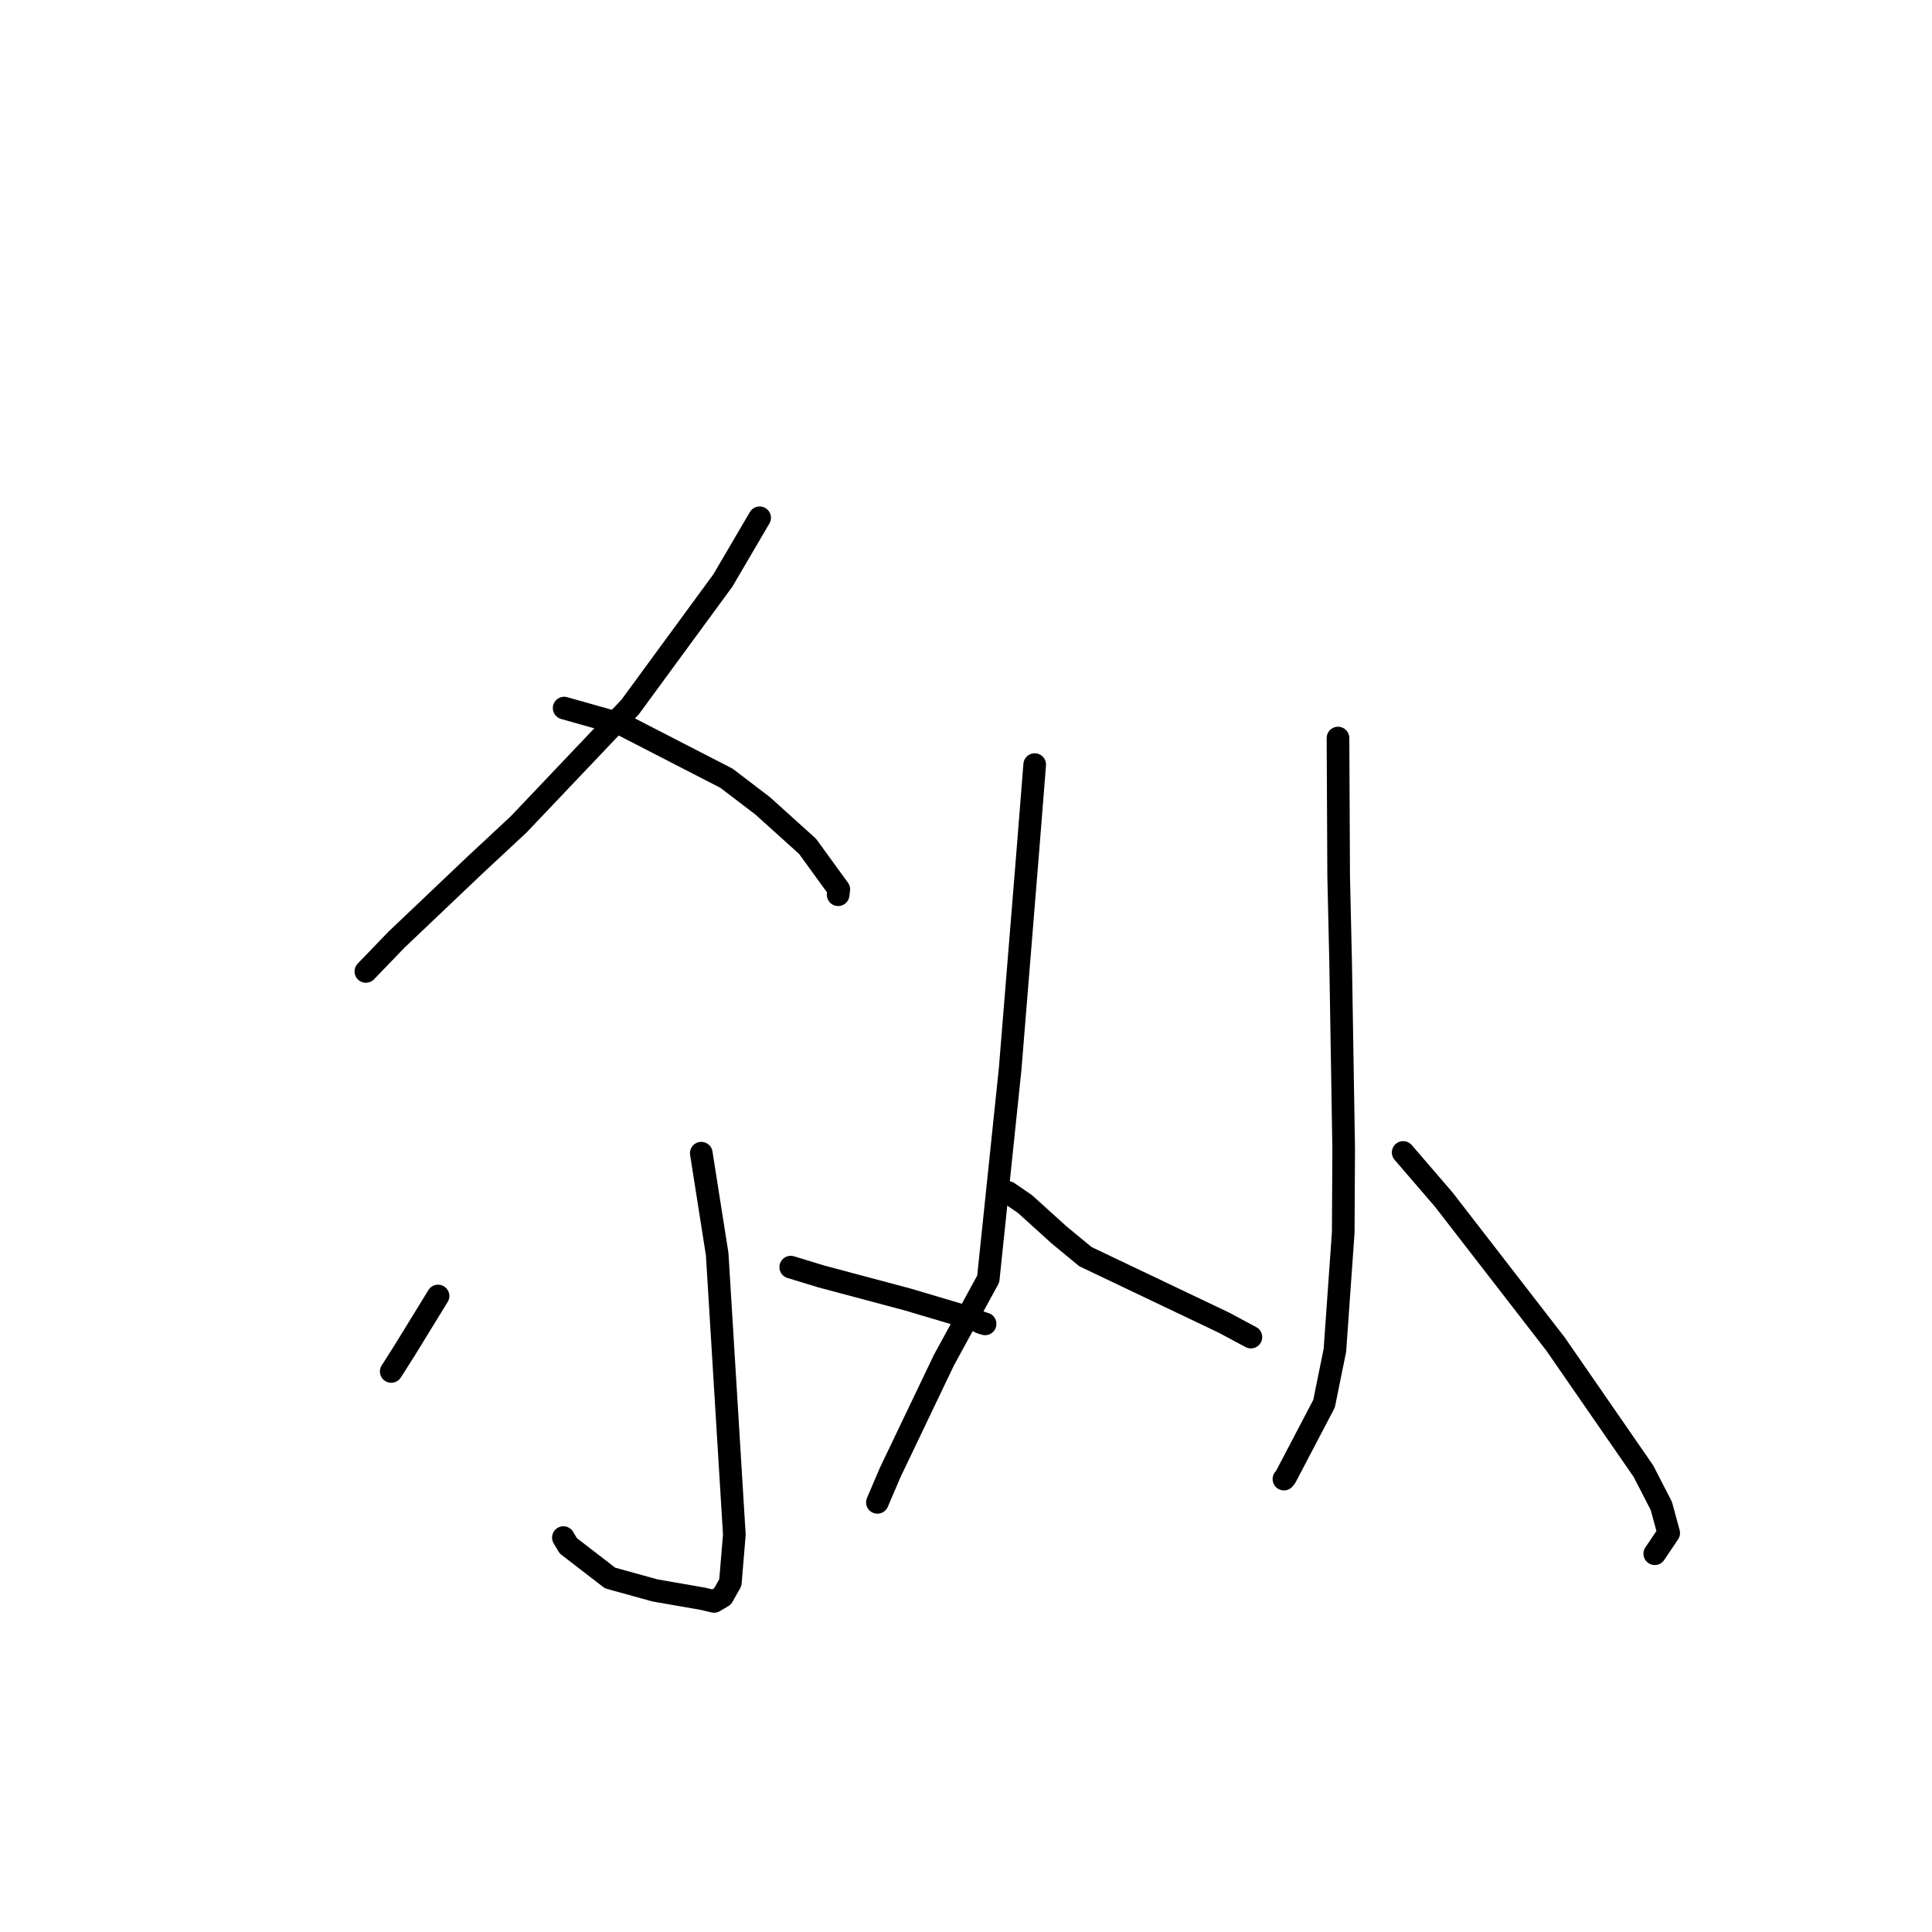<?xml version="1.0" standalone="no"?>
    <svg width="256" height="256" xmlns="http://www.w3.org/2000/svg" version="1.1">
    <polyline stroke="black" stroke-width="3" stroke-linecap="round" fill="transparent" stroke-linejoin="round" points="100.655 68.61 95.782 76.921 83.495 93.684 68.718 109.243 62.863 114.698 52.524 124.524 48.848 128.339 48.481 128.72 " />
        <polyline stroke="black" stroke-width="3" stroke-linecap="round" fill="transparent" stroke-linejoin="round" points="74.751 93.823 82.386 95.979 96.265 103.123 101.046 106.767 107.004 112.141 111.145 117.843 111.058 118.558 " />
        <polyline stroke="black" stroke-width="3" stroke-linecap="round" fill="transparent" stroke-linejoin="round" points="92.923 152.802 95.03 166.179 97.304 203.358 96.774 209.707 95.741 211.53 94.623 212.192 94.613 212.197 93.18 211.853 86.785 210.738 80.831 209.091 75.299 204.824 74.652 203.738 " />
        <polyline stroke="black" stroke-width="3" stroke-linecap="round" fill="transparent" stroke-linejoin="round" points="58.043 171.726 53.647 178.887 51.95 181.565 51.84 181.726 " />
        <polyline stroke="black" stroke-width="3" stroke-linecap="round" fill="transparent" stroke-linejoin="round" points="104.777 167.902 108.821 169.136 120.205 172.17 128.872 174.741 130.008 175.26 130.53 175.42 " />
        <polyline stroke="black" stroke-width="3" stroke-linecap="round" fill="transparent" stroke-linejoin="round" points="137.103 101.312 136.217 112.479 133.849 141.657 130.946 169.476 125.074 180.224 117.948 195.124 116.414 198.712 116.26 199.071 " />
        <polyline stroke="black" stroke-width="3" stroke-linecap="round" fill="transparent" stroke-linejoin="round" points="132.8 157.768 133.59 158.018 135.826 159.551 140.347 163.643 143.827 166.515 162.181 175.26 165.463 177.019 165.731 177.163 165.75 177.173 " />
        <polyline stroke="black" stroke-width="3" stroke-linecap="round" fill="transparent" stroke-linejoin="round" points="177.291 97.797 177.38 116.073 177.639 127.447 178.045 152.229 177.985 163.314 176.881 178.924 175.441 186.005 170.349 195.718 170.128 195.986 " />
        <polyline stroke="black" stroke-width="3" stroke-linecap="round" fill="transparent" stroke-linejoin="round" points="185.928 152.705 191.318 158.966 206.113 178.086 217.76 194.932 220.133 199.538 221.112 203.133 219.418 205.65 219.266 205.876 " />
        </svg>